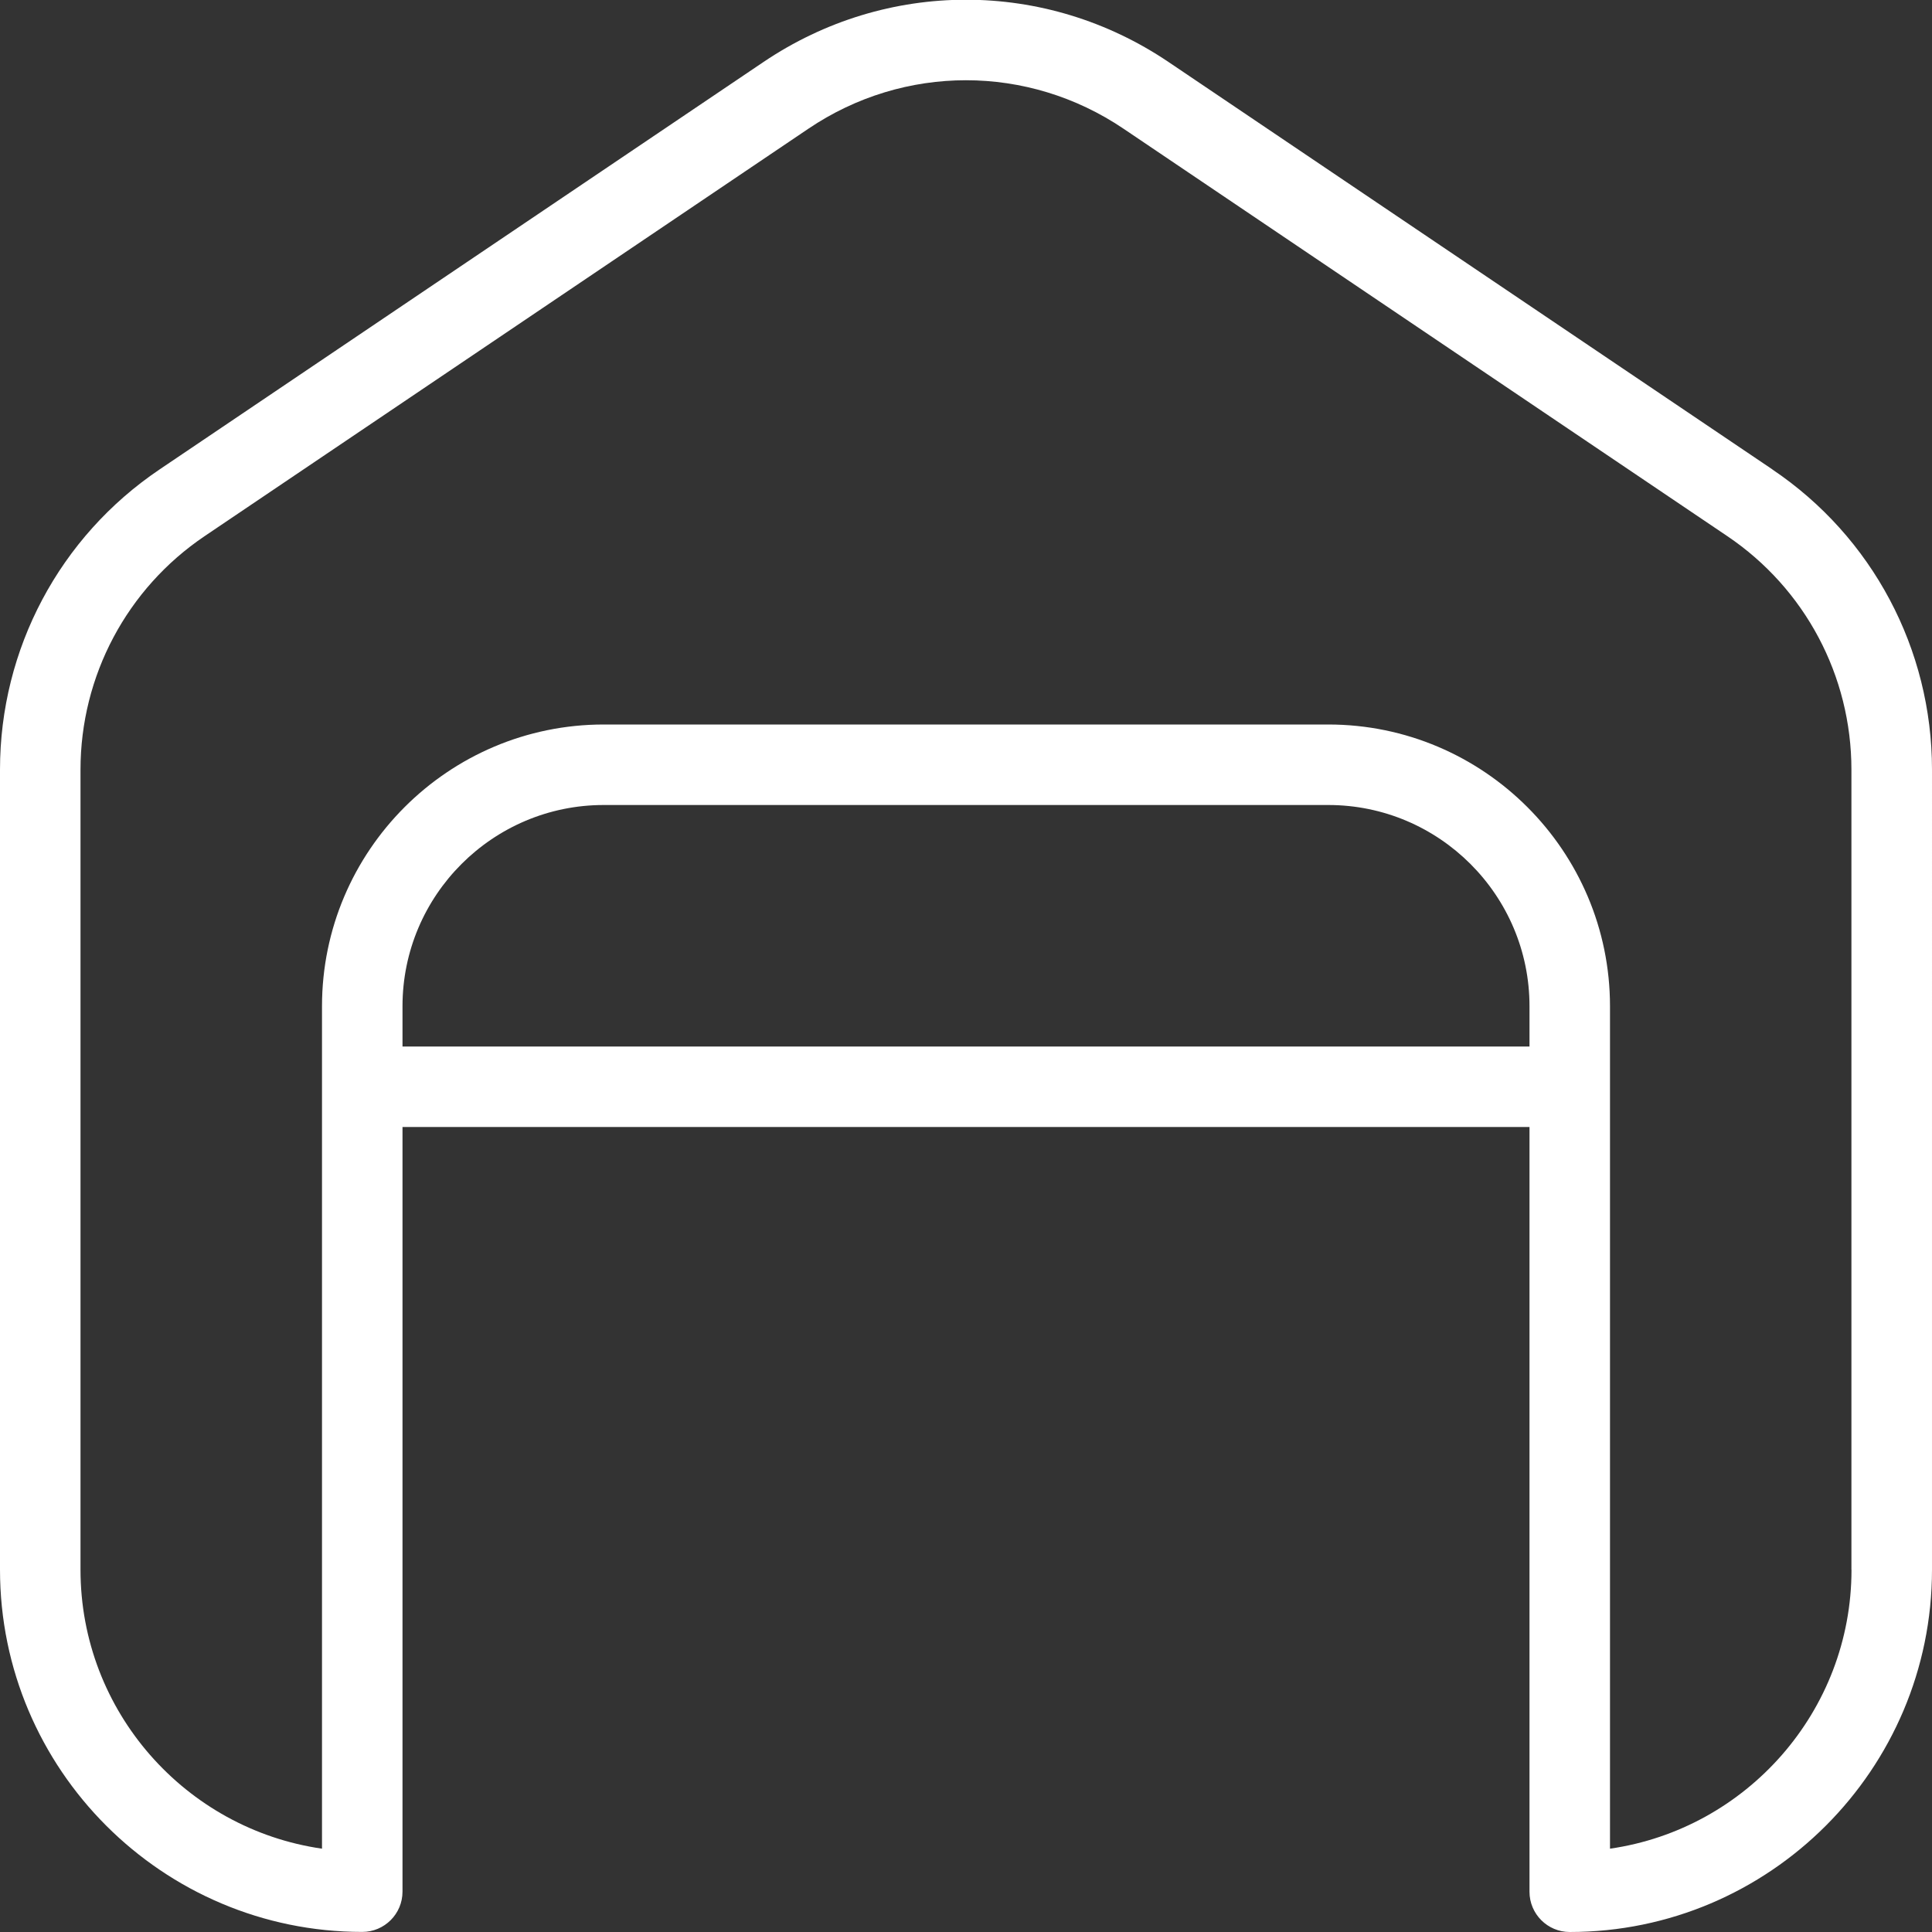 <?xml version="1.0" encoding="UTF-8"?>
<svg xmlns="http://www.w3.org/2000/svg" id="Layer_1" data-name="Layer 1" width="512" height="512" viewBox="0 0 24 24"><rect x="0" y="0" width="24" height="24" fill="#333333" stroke="none"/><path fill="white" d="M22.017,5.831L14.517,.771c-1.528-1.032-3.504-1.033-5.034,0L1.983,5.831c-1.242,.837-1.983,2.231-1.983,3.729v9.939c0,2.481,2.019,4.5,4.5,4.5,.276,0,.5-.224,.5-.5V14h14v9.5c0,.276,.224,.5,.5,.5,2.481,0,4.5-2.019,4.5-4.5V9.561c0-1.498-.741-2.893-1.983-3.729ZM5,13v-.5c0-1.379,1.122-2.5,2.5-2.5h9c1.378,0,2.5,1.121,2.5,2.5v.5H5Zm18,6.5c0,1.76-1.306,3.221-3,3.465V12.5c0-1.93-1.57-3.5-3.5-3.5H7.5c-1.93,0-3.5,1.57-3.5,3.5v10.465c-1.694-.244-3-1.705-3-3.465V9.561c0-1.165,.577-2.25,1.542-2.901L10.042,1.599c1.189-.803,2.726-.803,3.915,0l7.5,5.061c.966,.651,1.542,1.736,1.542,2.901v9.939Z"/></svg>
